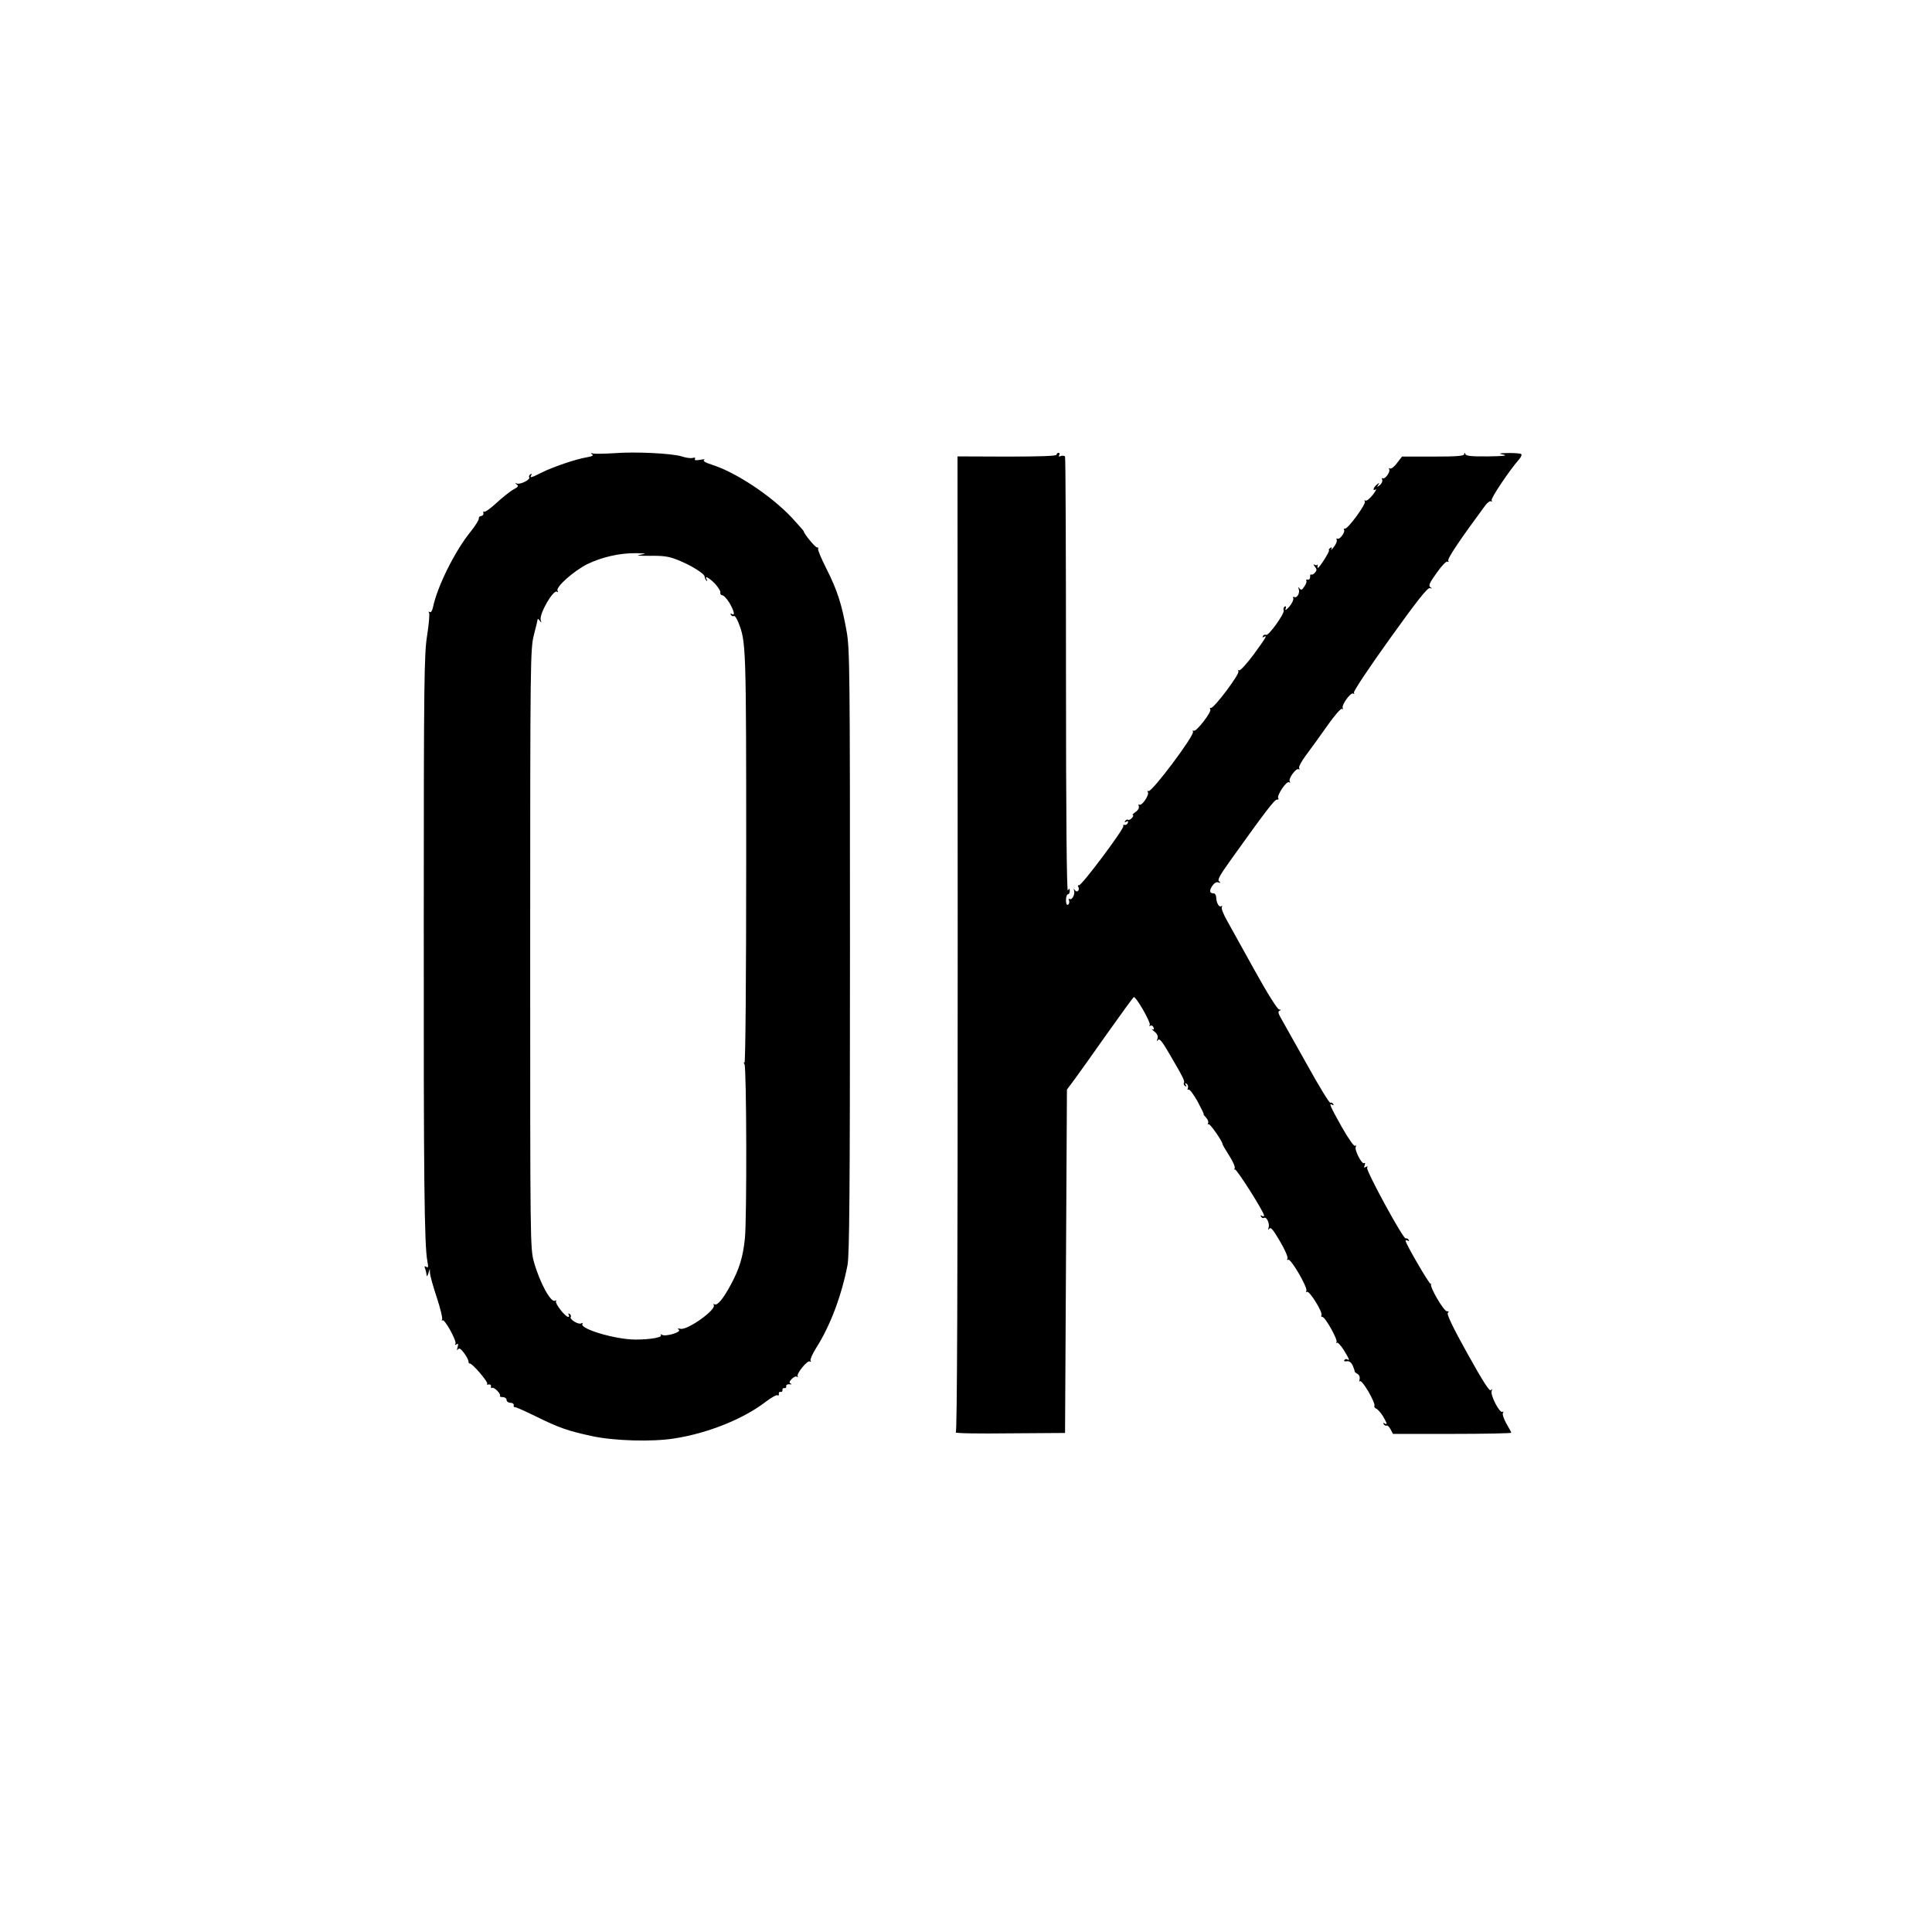 <?xml version="1.0" standalone="no"?>
<!DOCTYPE svg PUBLIC "-//W3C//DTD SVG 20010904//EN"
 "http://www.w3.org/TR/2001/REC-SVG-20010904/DTD/svg10.dtd">
<svg version="1.0" xmlns="http://www.w3.org/2000/svg"
 width="1024pt" height="1024pt" viewBox="0 0 1024 1024"
 preserveAspectRatio="xMidYMid meet">
<g transform="translate(0,1024) scale(0.1,-0.1)"
fill="#000000" stroke="none">
<path d="M3255 7838 c-49 -3 -99 -4 -110 -2 -14 4 -16 3 -7 -4 10 -6 1 -11
-29 -16 -55 -9 -180 -51 -241 -82 -53 -27 -62 -29 -52 -12 4 7 3 8 -5 4 -6 -4
-9 -11 -6 -16 7 -12 -46 -39 -65 -33 -12 4 -13 3 -1 -5 11 -8 7 -13 -17 -26
-17 -9 -57 -41 -90 -71 -32 -30 -62 -51 -66 -47 -4 4 -6 0 -4 -8 2 -8 -4 -14
-12 -15 -8 -1 -14 -7 -12 -13 1 -7 -18 -38 -43 -69 -83 -102 -176 -288 -200
-401 -4 -19 -11 -30 -17 -26 -7 4 -8 2 -4 -4 4 -6 -1 -60 -10 -119 -16 -98
-18 -237 -18 -1523 -1 -1363 3 -1710 19 -1794 6 -31 5 -37 -5 -31 -10 6 -12 4
-7 -9 4 -10 7 -25 8 -34 1 -10 4 -7 9 8 l8 25 1 -24 c1 -13 17 -71 36 -128 19
-58 32 -110 28 -116 -3 -7 -2 -9 2 -5 11 10 77 -110 69 -124 -5 -7 -2 -8 6 -3
9 6 10 1 5 -16 -4 -15 -3 -19 2 -11 7 9 15 4 33 -20 13 -17 23 -37 23 -44 0
-7 3 -12 7 -11 12 3 100 -100 92 -107 -4 -4 0 -6 8 -4 8 2 14 -3 12 -10 -1 -8
2 -11 6 -8 11 6 49 -33 42 -43 -3 -3 4 -6 15 -6 11 0 20 -7 20 -15 0 -8 9 -15
20 -15 11 0 19 -6 18 -12 -2 -7 0 -12 5 -11 4 2 54 -21 112 -49 121 -60 170
-77 295 -104 117 -26 321 -32 439 -13 176 27 366 103 484 194 29 22 57 38 63
35 5 -4 8 -1 7 7 -2 7 3 12 9 11 7 -2 12 3 10 10 -1 6 4 11 10 10 7 -2 12 3
10 10 -1 7 6 11 18 10 11 -1 14 0 7 3 -10 5 -10 10 4 25 9 10 22 16 28 12 6
-3 8 -3 4 2 -10 11 51 87 64 79 7 -4 8 -2 4 4 -3 6 10 37 30 68 74 116 134
275 166 439 10 57 13 373 13 1665 0 1488 -1 1602 -18 1695 -25 141 -49 216
-106 329 -28 55 -48 103 -45 108 3 5 1 7 -4 6 -9 -3 -72 74 -72 86 0 2 -28 34
-62 71 -110 117 -296 241 -425 282 -35 11 -49 20 -41 25 7 4 -2 5 -21 1 -23
-4 -32 -3 -28 5 5 6 0 8 -12 5 -11 -3 -37 1 -58 8 -50 16 -245 26 -358 17z
m140 -538 c-28 -5 -13 -6 50 -6 73 1 101 -3 150 -23 71 -29 140 -72 140 -88 0
-6 4 -15 9 -20 5 -5 6 -3 2 5 -14 24 10 12 43 -21 17 -19 31 -40 29 -48 -2 -7
3 -13 10 -14 8 0 24 -18 38 -40 25 -43 32 -71 12 -59 -7 4 -8 3 -4 -5 4 -6 11
-9 16 -6 4 3 15 -12 23 -33 41 -104 42 -111 42 -1249 0 -648 -4 -1089 -9
-1085 -5 3 -5 -1 0 -9 11 -18 13 -821 2 -924 -10 -97 -29 -160 -75 -245 -40
-74 -71 -112 -86 -103 -6 3 -7 2 -4 -4 15 -24 -138 -134 -176 -126 -16 3 -18
2 -9 -5 17 -12 -70 -38 -89 -27 -7 5 -10 4 -6 -2 7 -12 -59 -23 -134 -23 -107
0 -298 57 -282 83 3 6 1 7 -6 3 -14 -9 -64 21 -56 34 3 5 0 12 -6 16 -8 4 -9
3 -5 -4 4 -7 3 -12 -2 -12 -16 0 -72 72 -65 83 3 5 1 7 -5 3 -22 -13 -81 95
-112 205 -20 73 -20 90 -20 1661 0 1548 1 1588 20 1664 11 42 20 80 20 83 0 3
5 -1 11 -9 9 -13 10 -12 5 3 -10 31 66 163 86 151 7 -5 8 -2 3 5 -11 19 86
105 158 141 76 37 171 59 257 58 57 -1 60 -2 25 -8z"/>
<path d="M5600 7830 c0 -7 -88 -10 -262 -10 l-263 1 1 -2583 c0 -1835 -3
-2585 -10 -2590 -6 -5 122 -7 284 -5 l295 2 5 910 5 910 41 55 c22 30 100 139
173 243 73 103 136 189 140 192 11 6 92 -135 85 -147 -4 -6 -3 -8 3 -5 6 4 14
0 17 -9 4 -10 2 -13 -7 -9 -6 4 -2 -2 11 -12 16 -13 21 -25 17 -38 -5 -14 -4
-16 3 -7 7 10 22 -8 58 -70 76 -130 85 -148 79 -158 -3 -5 0 -12 6 -16 8 -5 9
-3 4 6 -6 9 -4 11 4 6 7 -5 10 -15 7 -23 -3 -8 -2 -11 4 -8 5 3 26 -25 47 -62
20 -38 35 -68 33 -69 -3 0 3 -8 13 -18 9 -10 14 -23 10 -29 -3 -7 -3 -9 2 -5
7 6 75 -92 75 -107 0 -3 16 -30 35 -60 20 -31 33 -61 29 -68 -4 -6 -4 -9 1 -5
7 7 155 -226 155 -245 0 -5 -5 -5 -12 -1 -7 4 -8 3 -4 -5 4 -6 11 -9 16 -6 13
8 31 -31 24 -52 -4 -13 -3 -14 4 -5 7 10 21 -7 56 -67 27 -45 44 -86 40 -92
-4 -7 -3 -9 4 -6 13 9 105 -149 96 -165 -4 -6 -3 -8 3 -5 13 8 86 -110 77
-124 -3 -5 -1 -9 5 -9 15 0 82 -120 75 -133 -4 -7 -3 -9 1 -4 5 4 21 -13 37
-38 29 -47 34 -60 19 -50 -5 3 -12 1 -16 -4 -3 -6 3 -8 13 -6 13 2 23 -5 32
-23 6 -15 11 -29 10 -31 -1 -2 6 -8 15 -13 10 -6 14 -17 11 -31 -3 -12 -3 -16
0 -9 4 9 21 -11 46 -52 21 -36 36 -71 33 -76 -3 -6 1 -13 9 -16 8 -3 24 -21
36 -40 23 -40 25 -48 8 -38 -7 4 -8 3 -4 -5 4 -6 11 -9 15 -7 4 3 14 -6 21
-19 l13 -25 314 0 c172 0 313 3 313 6 0 3 -12 25 -26 49 -14 25 -22 50 -18 56
4 7 3 9 -3 6 -14 -9 -64 87 -57 109 4 14 3 15 -4 6 -6 -10 -41 44 -125 195
-78 140 -111 210 -103 215 7 5 5 8 -5 8 -17 0 -93 131 -84 144 3 3 2 4 -2 1
-6 -5 -132 212 -133 228 0 5 5 5 12 1 7 -4 8 -3 4 5 -4 6 -11 9 -15 7 -12 -8
-213 362 -205 375 5 8 3 9 -6 4 -10 -6 -12 -4 -7 9 4 10 3 15 -3 11 -12 -8
-53 72 -44 87 4 6 3 8 -4 5 -6 -4 -35 38 -71 101 -62 111 -70 129 -49 116 7
-4 8 -3 4 5 -4 6 -11 9 -15 6 -5 -2 -59 86 -121 198 -62 111 -124 221 -137
244 -18 31 -21 42 -11 46 9 4 9 6 -2 6 -9 1 -61 83 -128 204 -62 111 -128 230
-147 265 -20 34 -33 68 -29 74 4 6 3 8 -3 5 -12 -8 -26 18 -27 48 -1 11 -6 20
-13 20 -22 0 -25 13 -8 39 11 16 23 23 33 19 13 -4 14 -3 4 5 -11 7 2 31 57
108 185 259 238 329 250 326 7 -1 10 2 6 7 -9 15 44 93 57 85 7 -4 8 -3 4 4
-9 15 34 73 47 65 6 -3 7 -1 3 5 -4 7 12 37 36 69 24 32 75 102 112 155 38 54
73 95 79 91 6 -3 7 -2 4 4 -9 14 42 85 55 77 7 -4 8 -3 4 4 -4 7 79 131 190
286 146 204 201 273 213 269 13 -4 13 -3 2 5 -11 8 -4 23 34 76 26 37 51 63
57 59 7 -3 8 -1 4 5 -6 10 63 113 197 294 11 15 25 24 30 21 6 -3 7 -1 3 5 -6
10 95 160 146 218 10 11 15 24 11 27 -3 4 -34 6 -67 6 -53 -1 -56 -3 -26 -9
23 -5 -4 -8 -82 -9 -85 -1 -118 2 -121 12 -4 10 -6 10 -6 0 -1 -10 -41 -13
-165 -13 l-165 0 -27 -35 c-14 -19 -31 -32 -37 -28 -5 3 -7 2 -4 -4 8 -13 -22
-55 -34 -48 -5 3 -6 0 -3 -8 3 -8 -3 -20 -12 -28 -16 -12 -17 -12 -9 1 8 13 7
13 -8 1 -19 -15 -23 -36 -5 -25 6 4 -1 -9 -16 -29 -16 -20 -33 -34 -39 -30 -6
3 -7 1 -3 -5 8 -13 -91 -148 -106 -144 -5 1 -7 -1 -4 -6 7 -12 -23 -54 -35
-47 -5 3 -7 0 -4 -7 3 -7 -5 -24 -16 -38 -11 -14 -17 -19 -13 -11 5 10 3 12
-5 7 -7 -5 -10 -10 -7 -13 5 -5 -51 -93 -59 -93 -2 0 -3 6 -1 13 1 6 1 9 -1 4
-3 -4 -10 -4 -16 0 -7 4 -6 -1 2 -10 11 -14 11 -20 1 -32 -7 -8 -16 -13 -20
-10 -4 3 -7 -3 -6 -13 0 -9 -5 -16 -12 -14 -8 1 -11 -1 -8 -6 3 -5 -2 -19 -11
-31 -12 -19 -17 -20 -25 -10 -7 10 -8 9 -4 -5 7 -20 -11 -49 -25 -40 -5 3 -7
-1 -4 -8 2 -7 -7 -26 -21 -43 -16 -18 -24 -23 -20 -12 4 11 2 16 -5 12 -6 -4
-8 -13 -5 -20 6 -16 -81 -138 -94 -130 -5 3 -12 0 -16 -6 -4 -8 -3 -9 4 -5 22
13 12 -3 -54 -94 -37 -49 -71 -87 -77 -83 -6 3 -7 1 -3 -5 8 -14 -131 -199
-146 -194 -5 1 -7 -2 -3 -8 8 -13 -75 -121 -88 -113 -5 3 -7 1 -4 -5 11 -17
-220 -325 -236 -315 -6 3 -7 1 -3 -6 9 -14 -32 -74 -45 -66 -5 4 -6 0 -3 -8 3
-9 -4 -22 -18 -31 -12 -9 -19 -16 -14 -16 5 0 3 -7 -4 -15 -7 -8 -16 -13 -20
-10 -5 3 -12 0 -16 -6 -5 -8 -3 -9 6 -4 8 5 11 3 8 -6 -3 -8 -11 -13 -17 -11
-7 1 -10 -1 -7 -6 7 -12 -222 -318 -235 -314 -6 1 -8 -2 -4 -8 10 -17 -6 -34
-17 -19 -8 11 -9 11 -5 -1 6 -20 -11 -52 -23 -45 -6 3 -7 0 -4 -8 3 -8 1 -18
-5 -22 -7 -4 -11 5 -11 24 0 17 5 31 10 31 6 0 10 8 10 18 0 14 -2 15 -10 2
-6 -10 -10 386 -10 1138 0 634 -2 1157 -5 1162 -3 5 -13 6 -22 3 -11 -4 -14
-3 -9 5 4 7 2 12 -3 12 -6 0 -11 -5 -11 -10z"/>
</g>
</svg>
